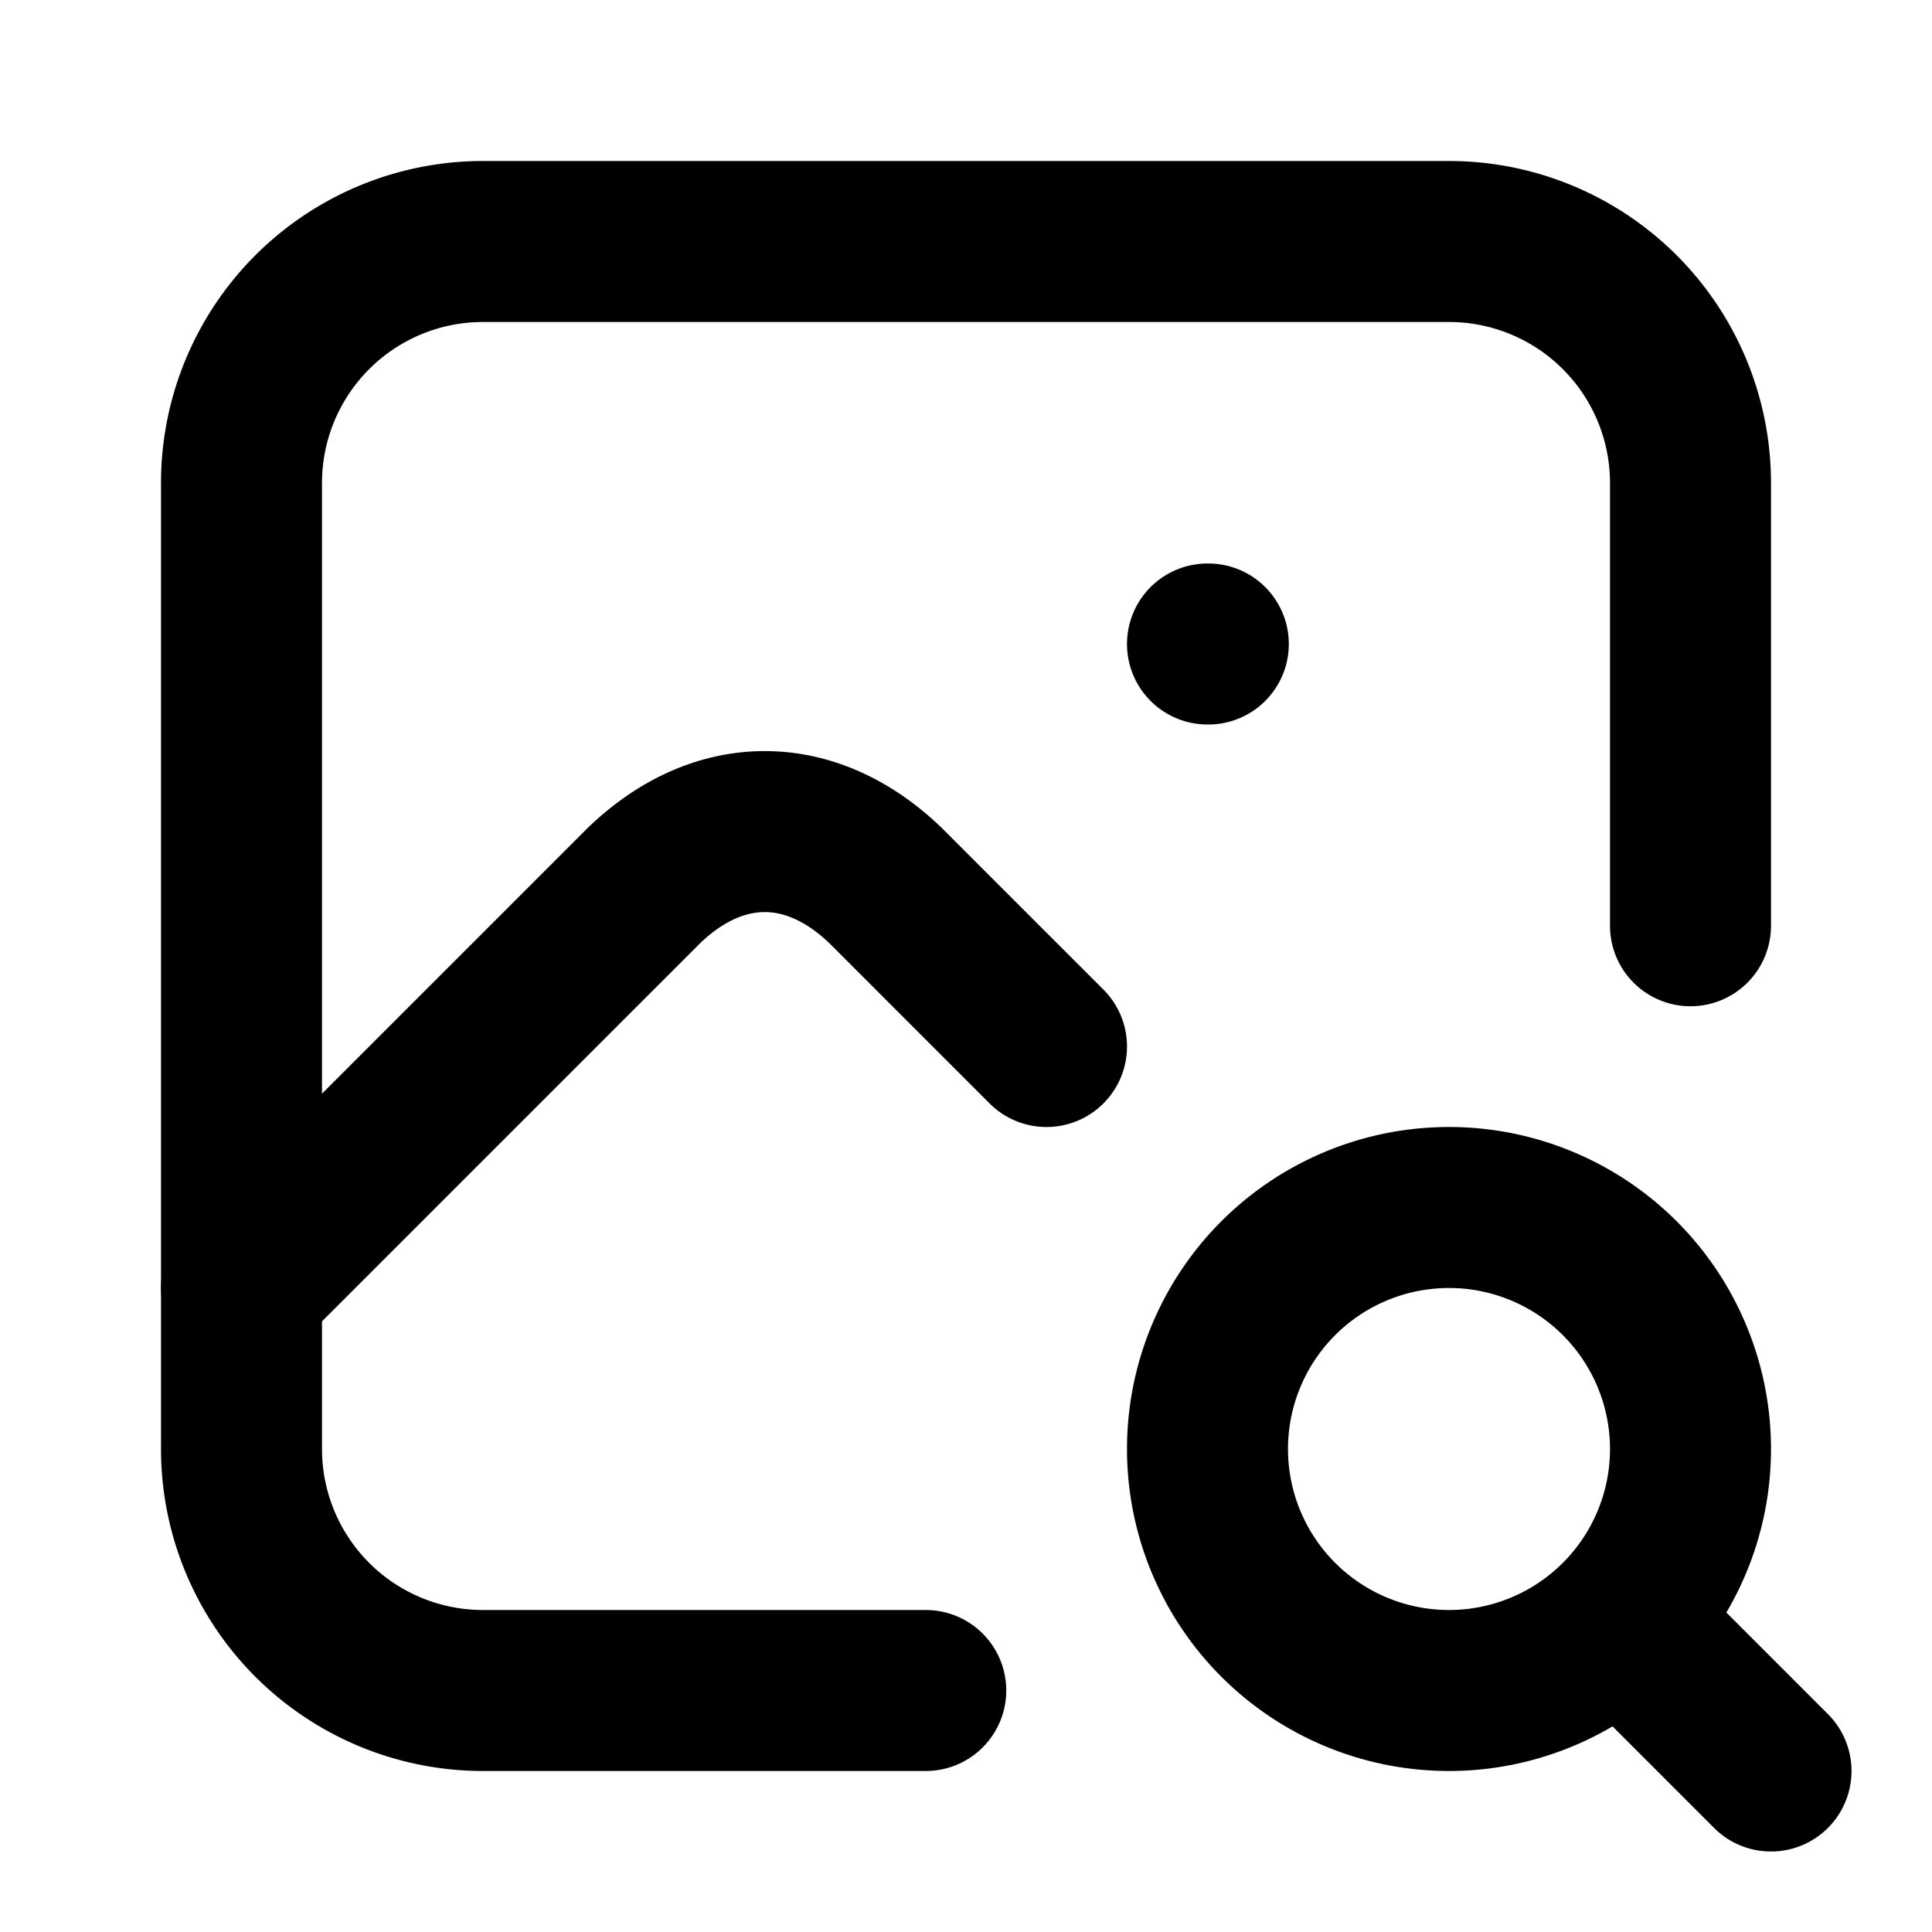 <svg xmlns="http://www.w3.org/2000/svg" stroke-width="2" stroke="currentColor" fill="none" stroke-linecap="round" stroke-linejoin="round" viewBox="0 0 24 24" width="20" height="20"><path stroke="none" d="M0 0h24v24H0z"/><path d="M15 8h.01M11.5 21H6a3 3 0 01-3-3V6a3 3 0 013-3h12a3 3 0 013 3v5.5"/><path d="M15 18a3 3 0 106 0 3 3 0 10-6 0m5.2 2.2L22 22M3 16l5-5c.928-.893 2.072-.893 3 0l2 2"/></svg>